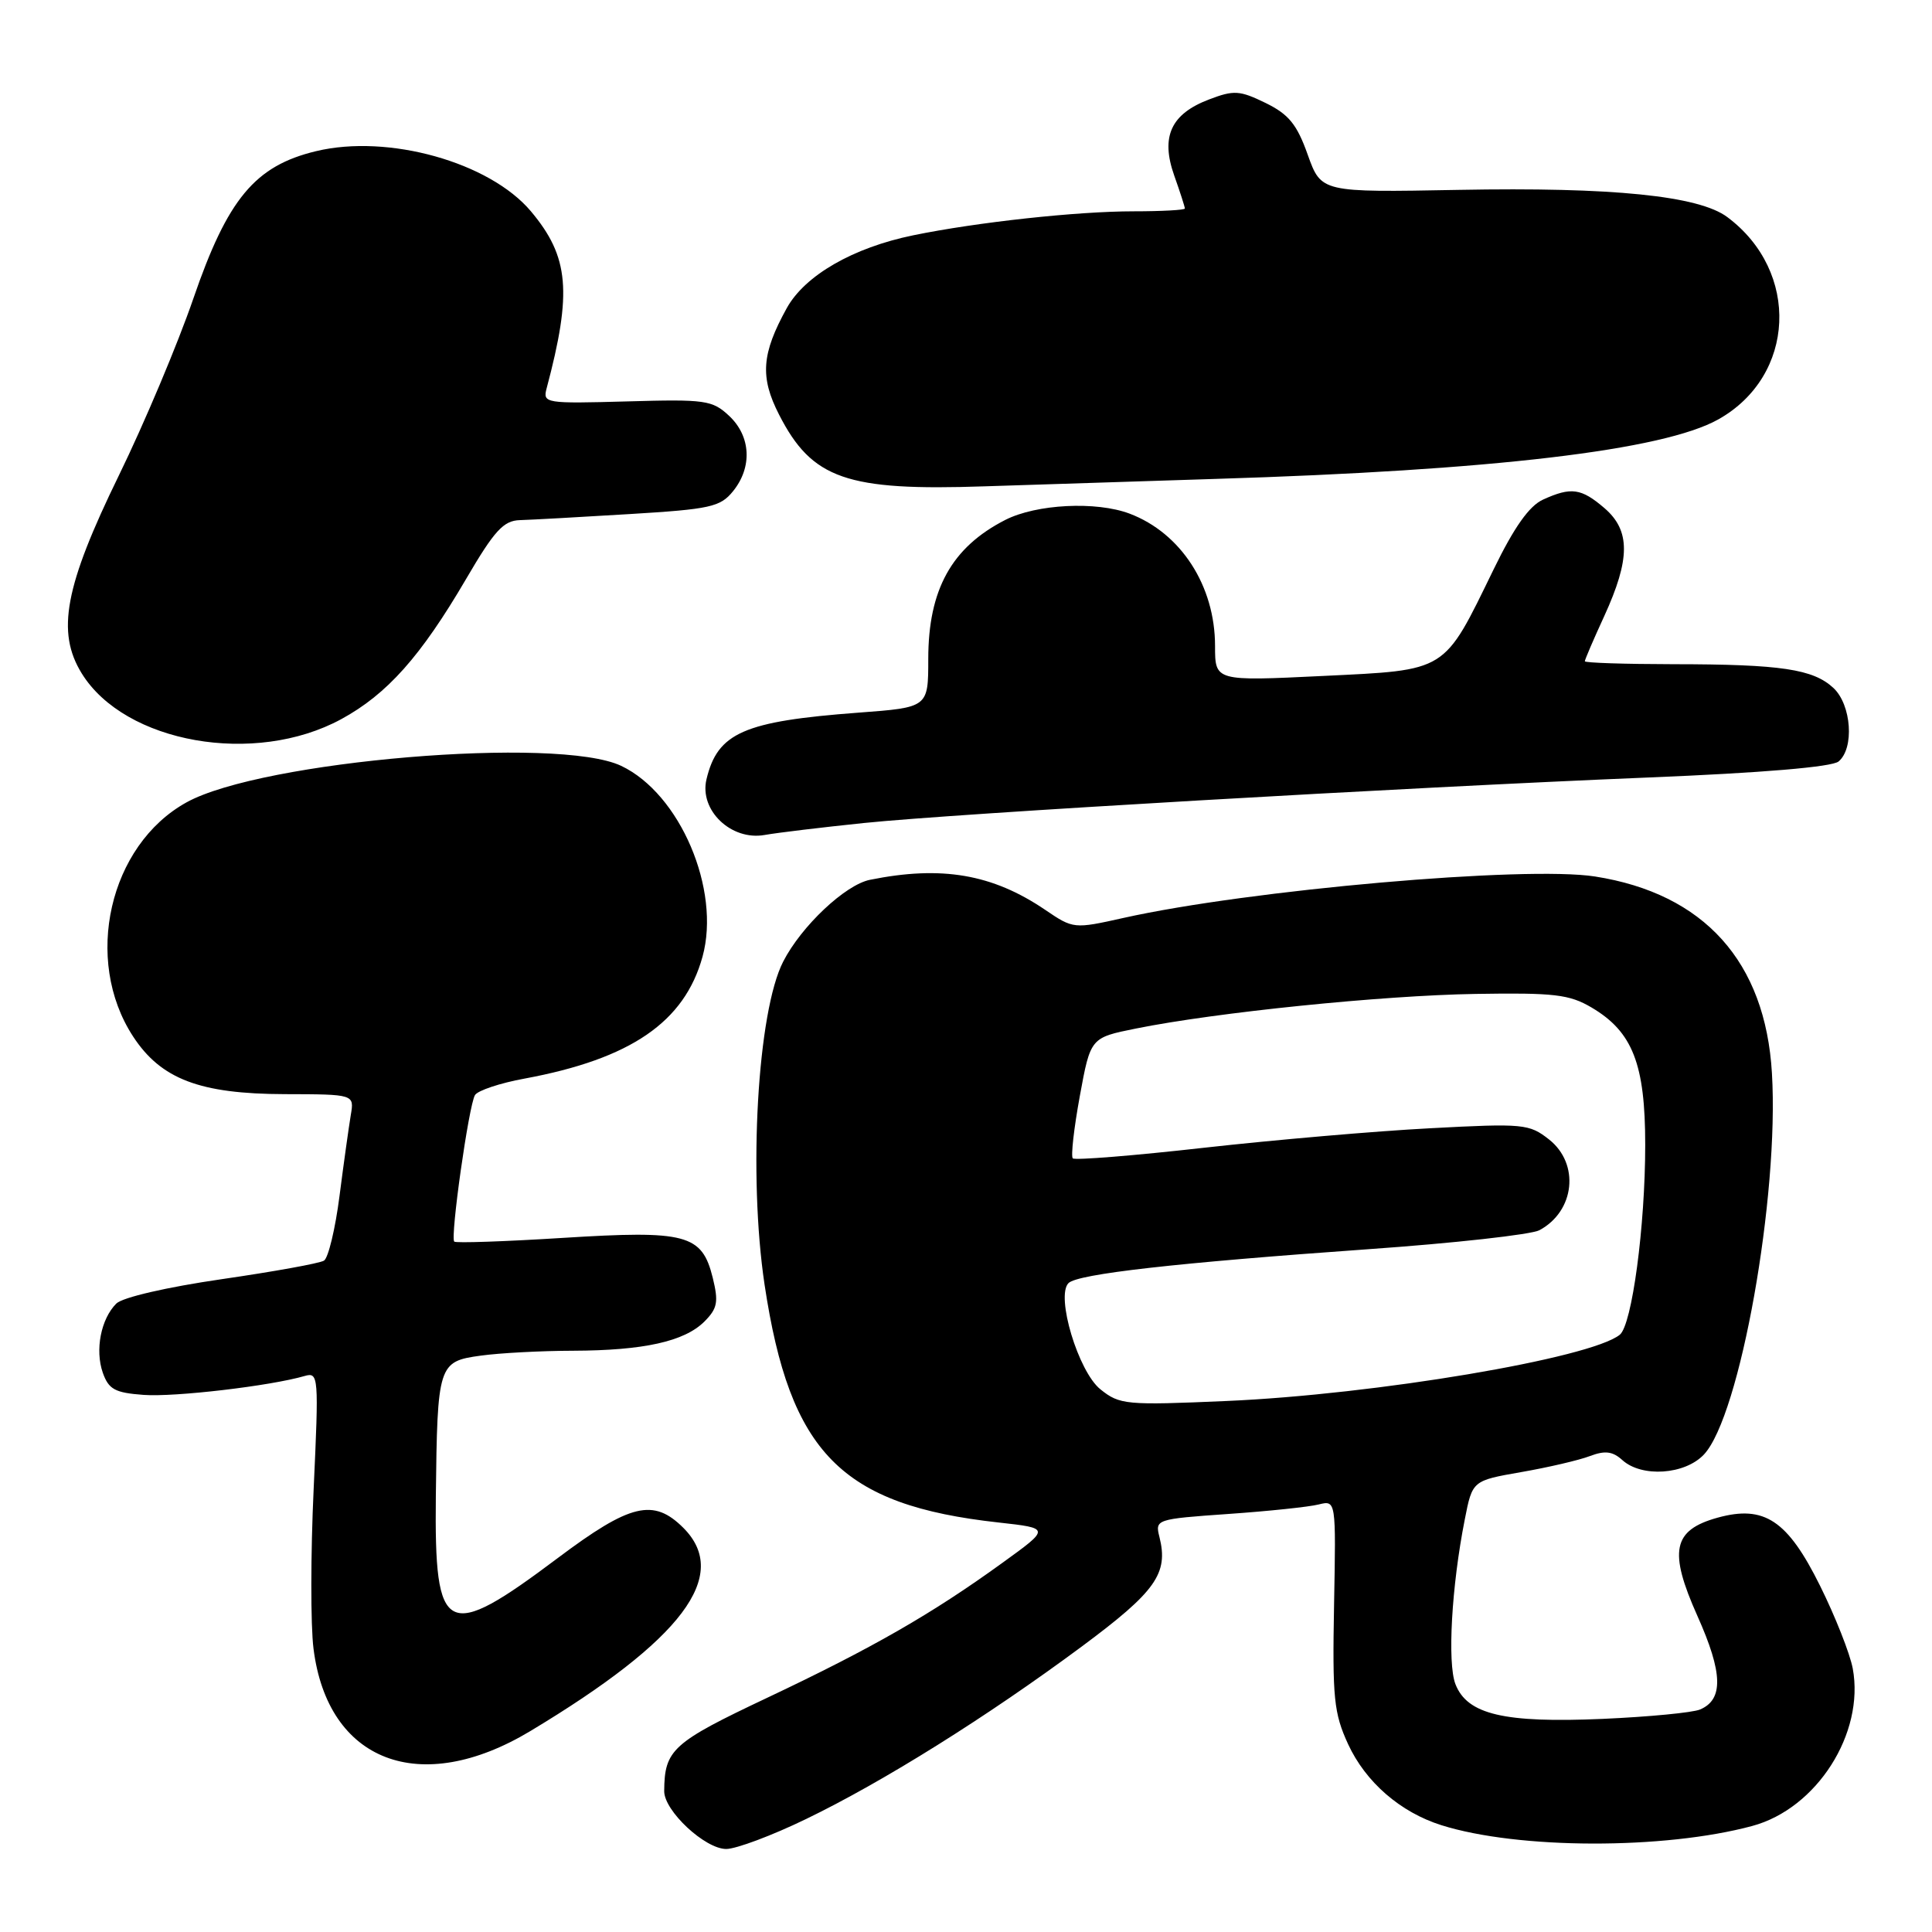 <?xml version="1.0" encoding="UTF-8" standalone="no"?>
<!DOCTYPE svg PUBLIC "-//W3C//DTD SVG 1.1//EN" "http://www.w3.org/Graphics/SVG/1.1/DTD/svg11.dtd" >
<svg xmlns="http://www.w3.org/2000/svg" xmlns:xlink="http://www.w3.org/1999/xlink" version="1.1" viewBox="0 0 256 256">
 <g >
 <path fill="currentColor"
d=" M 106.81 241.03 C 117.03 236.09 130.80 227.47 143.33 218.18 C 153.16 210.88 154.85 208.51 153.63 203.65 C 153.04 201.33 153.18 201.28 162.73 200.61 C 168.07 200.24 173.47 199.67 174.73 199.35 C 177.03 198.78 177.03 198.78 176.77 212.64 C 176.54 225.00 176.74 227.00 178.63 231.11 C 180.96 236.15 185.56 240.14 191.00 241.85 C 201.17 245.05 220.50 245.10 232.18 241.95 C 240.73 239.65 247.09 229.68 245.50 221.09 C 245.13 219.12 243.18 214.17 241.16 210.11 C 236.86 201.44 233.78 199.39 227.59 201.10 C 221.64 202.75 221.07 205.52 224.92 214.13 C 228.30 221.68 228.39 225.20 225.26 226.52 C 224.29 226.93 218.50 227.49 212.38 227.76 C 199.29 228.33 194.41 227.18 192.85 223.15 C 191.77 220.35 192.34 210.18 194.09 201.34 C 195.10 196.19 195.10 196.19 201.57 195.06 C 205.13 194.44 209.22 193.49 210.66 192.94 C 212.67 192.18 213.68 192.30 214.97 193.47 C 217.55 195.80 223.26 195.41 225.78 192.73 C 230.56 187.64 235.76 158.50 234.79 142.20 C 233.92 127.42 225.81 118.41 211.35 116.14 C 202.15 114.70 165.55 117.91 148.87 121.63 C 142.29 123.10 142.22 123.09 138.48 120.55 C 131.50 115.82 124.77 114.66 115.27 116.58 C 112.00 117.24 106.19 122.71 103.78 127.41 C 100.37 134.03 99.13 155.68 101.31 170.23 C 104.67 192.54 111.45 199.44 132.33 201.74 C 139.17 202.50 139.17 202.50 132.83 207.08 C 123.48 213.85 115.56 218.39 101.69 224.95 C 89.08 230.91 88.05 231.84 88.01 237.33 C 87.99 239.94 93.41 245.00 96.23 245.00 C 97.53 245.00 102.30 243.22 106.81 241.03 Z  M 70.25 229.39 C 90.41 217.28 96.84 208.75 90.55 202.45 C 86.59 198.50 83.53 199.23 73.92 206.44 C 59.04 217.61 57.55 216.86 57.75 198.30 C 57.95 180.79 58.07 180.40 63.69 179.63 C 66.21 179.28 71.70 178.99 75.89 178.98 C 85.31 178.95 90.69 177.75 93.34 175.11 C 95.07 173.37 95.23 172.52 94.44 169.30 C 93.01 163.54 90.96 163.00 74.53 164.03 C 66.85 164.51 60.40 164.73 60.19 164.52 C 59.64 163.97 62.12 146.42 62.94 145.10 C 63.31 144.50 66.26 143.51 69.50 142.92 C 83.58 140.31 90.70 135.43 93.09 126.76 C 95.53 117.88 90.11 105.18 82.31 101.48 C 73.93 97.50 34.68 100.80 24.71 106.32 C 14.46 111.99 11.00 127.17 17.63 137.33 C 21.33 142.99 26.47 144.95 37.73 144.98 C 46.95 145.00 46.95 145.00 46.48 147.75 C 46.23 149.26 45.55 154.08 44.99 158.45 C 44.43 162.83 43.50 166.69 42.93 167.04 C 42.36 167.40 36.25 168.50 29.36 169.50 C 22.13 170.55 16.23 171.91 15.41 172.73 C 13.37 174.77 12.57 178.88 13.62 181.89 C 14.40 184.10 15.23 184.55 19.02 184.83 C 23.12 185.14 35.83 183.65 40.39 182.32 C 42.21 181.80 42.25 182.38 41.56 197.30 C 41.16 205.84 41.15 215.36 41.54 218.44 C 43.41 233.47 55.68 238.14 70.25 229.39 Z  M 114.50 109.05 C 126.70 107.79 185.98 104.35 218.46 103.02 C 233.47 102.41 242.75 101.63 243.62 100.90 C 245.73 99.15 245.33 93.39 242.94 91.16 C 240.25 88.66 236.01 88.02 221.75 88.01 C 215.29 88.00 210.00 87.83 210.00 87.62 C 210.00 87.41 211.15 84.72 212.57 81.64 C 216.04 74.06 216.05 70.30 212.60 67.33 C 209.52 64.69 208.19 64.50 204.46 66.20 C 202.63 67.03 200.63 69.86 197.91 75.45 C 191.22 89.18 191.89 88.76 175.25 89.57 C 161.00 90.26 161.00 90.26 161.00 85.60 C 161.00 77.62 156.49 70.64 149.68 68.06 C 145.25 66.39 137.34 66.79 133.21 68.89 C 126.10 72.52 123.00 78.12 123.00 87.32 C 123.00 93.74 123.00 93.74 113.75 94.43 C 98.55 95.57 95.08 97.09 93.61 103.27 C 92.64 107.36 96.88 111.42 101.31 110.64 C 103.06 110.33 109.00 109.62 114.50 109.05 Z  M 45.22 95.29 C 51.30 91.98 55.75 86.98 61.74 76.75 C 65.51 70.30 66.71 68.99 68.88 68.92 C 70.32 68.88 76.85 68.52 83.38 68.12 C 94.12 67.47 95.44 67.18 97.13 65.09 C 99.71 61.91 99.50 57.81 96.62 55.11 C 94.39 53.02 93.48 52.89 83.06 53.19 C 72.31 53.49 71.91 53.43 72.42 51.50 C 75.83 38.70 75.41 34.02 70.35 28.00 C 64.87 21.49 51.44 17.73 41.88 20.03 C 33.79 21.97 30.16 26.34 25.62 39.56 C 23.55 45.58 19.11 56.12 15.75 63.00 C 8.58 77.69 7.44 83.74 10.83 89.23 C 16.55 98.48 33.77 101.52 45.22 95.29 Z  M 161.00 63.46 C 197.85 62.33 220.40 59.66 227.69 55.57 C 237.94 49.82 238.56 35.98 228.87 28.76 C 225.10 25.94 213.64 24.78 193.28 25.16 C 175.07 25.50 175.07 25.50 173.28 20.50 C 171.85 16.47 170.76 15.14 167.69 13.64 C 164.26 11.97 163.50 11.92 160.20 13.18 C 155.15 15.10 153.77 18.11 155.59 23.26 C 156.37 25.45 157.00 27.42 157.00 27.63 C 157.00 27.83 153.95 28.00 150.22 28.00 C 142.72 28.00 129.46 29.44 121.00 31.18 C 113.04 32.81 106.65 36.49 104.25 40.83 C 100.91 46.87 100.68 49.97 103.23 54.94 C 107.59 63.48 112.18 65.07 130.50 64.44 C 137.10 64.22 150.82 63.78 161.00 63.46 Z  M 145.82 184.10 C 142.88 181.76 139.87 171.73 141.58 170.02 C 142.80 168.80 155.89 167.33 181.25 165.53 C 192.66 164.73 202.89 163.59 203.98 163.01 C 208.68 160.49 209.35 154.21 205.25 150.98 C 202.63 148.92 201.87 148.84 189.50 149.50 C 182.35 149.87 168.88 151.04 159.57 152.08 C 150.27 153.13 142.43 153.76 142.15 153.49 C 141.88 153.21 142.30 149.50 143.08 145.24 C 144.50 137.50 144.50 137.50 150.50 136.29 C 161.09 134.15 183.15 131.90 195.50 131.70 C 205.93 131.53 207.94 131.76 210.89 133.50 C 216.33 136.71 218.00 140.99 218.00 151.69 C 218.00 162.49 216.25 175.56 214.63 176.86 C 210.77 179.98 182.27 184.78 162.50 185.64 C 149.21 186.22 148.36 186.14 145.82 184.10 Z "/>
</g>
</svg>